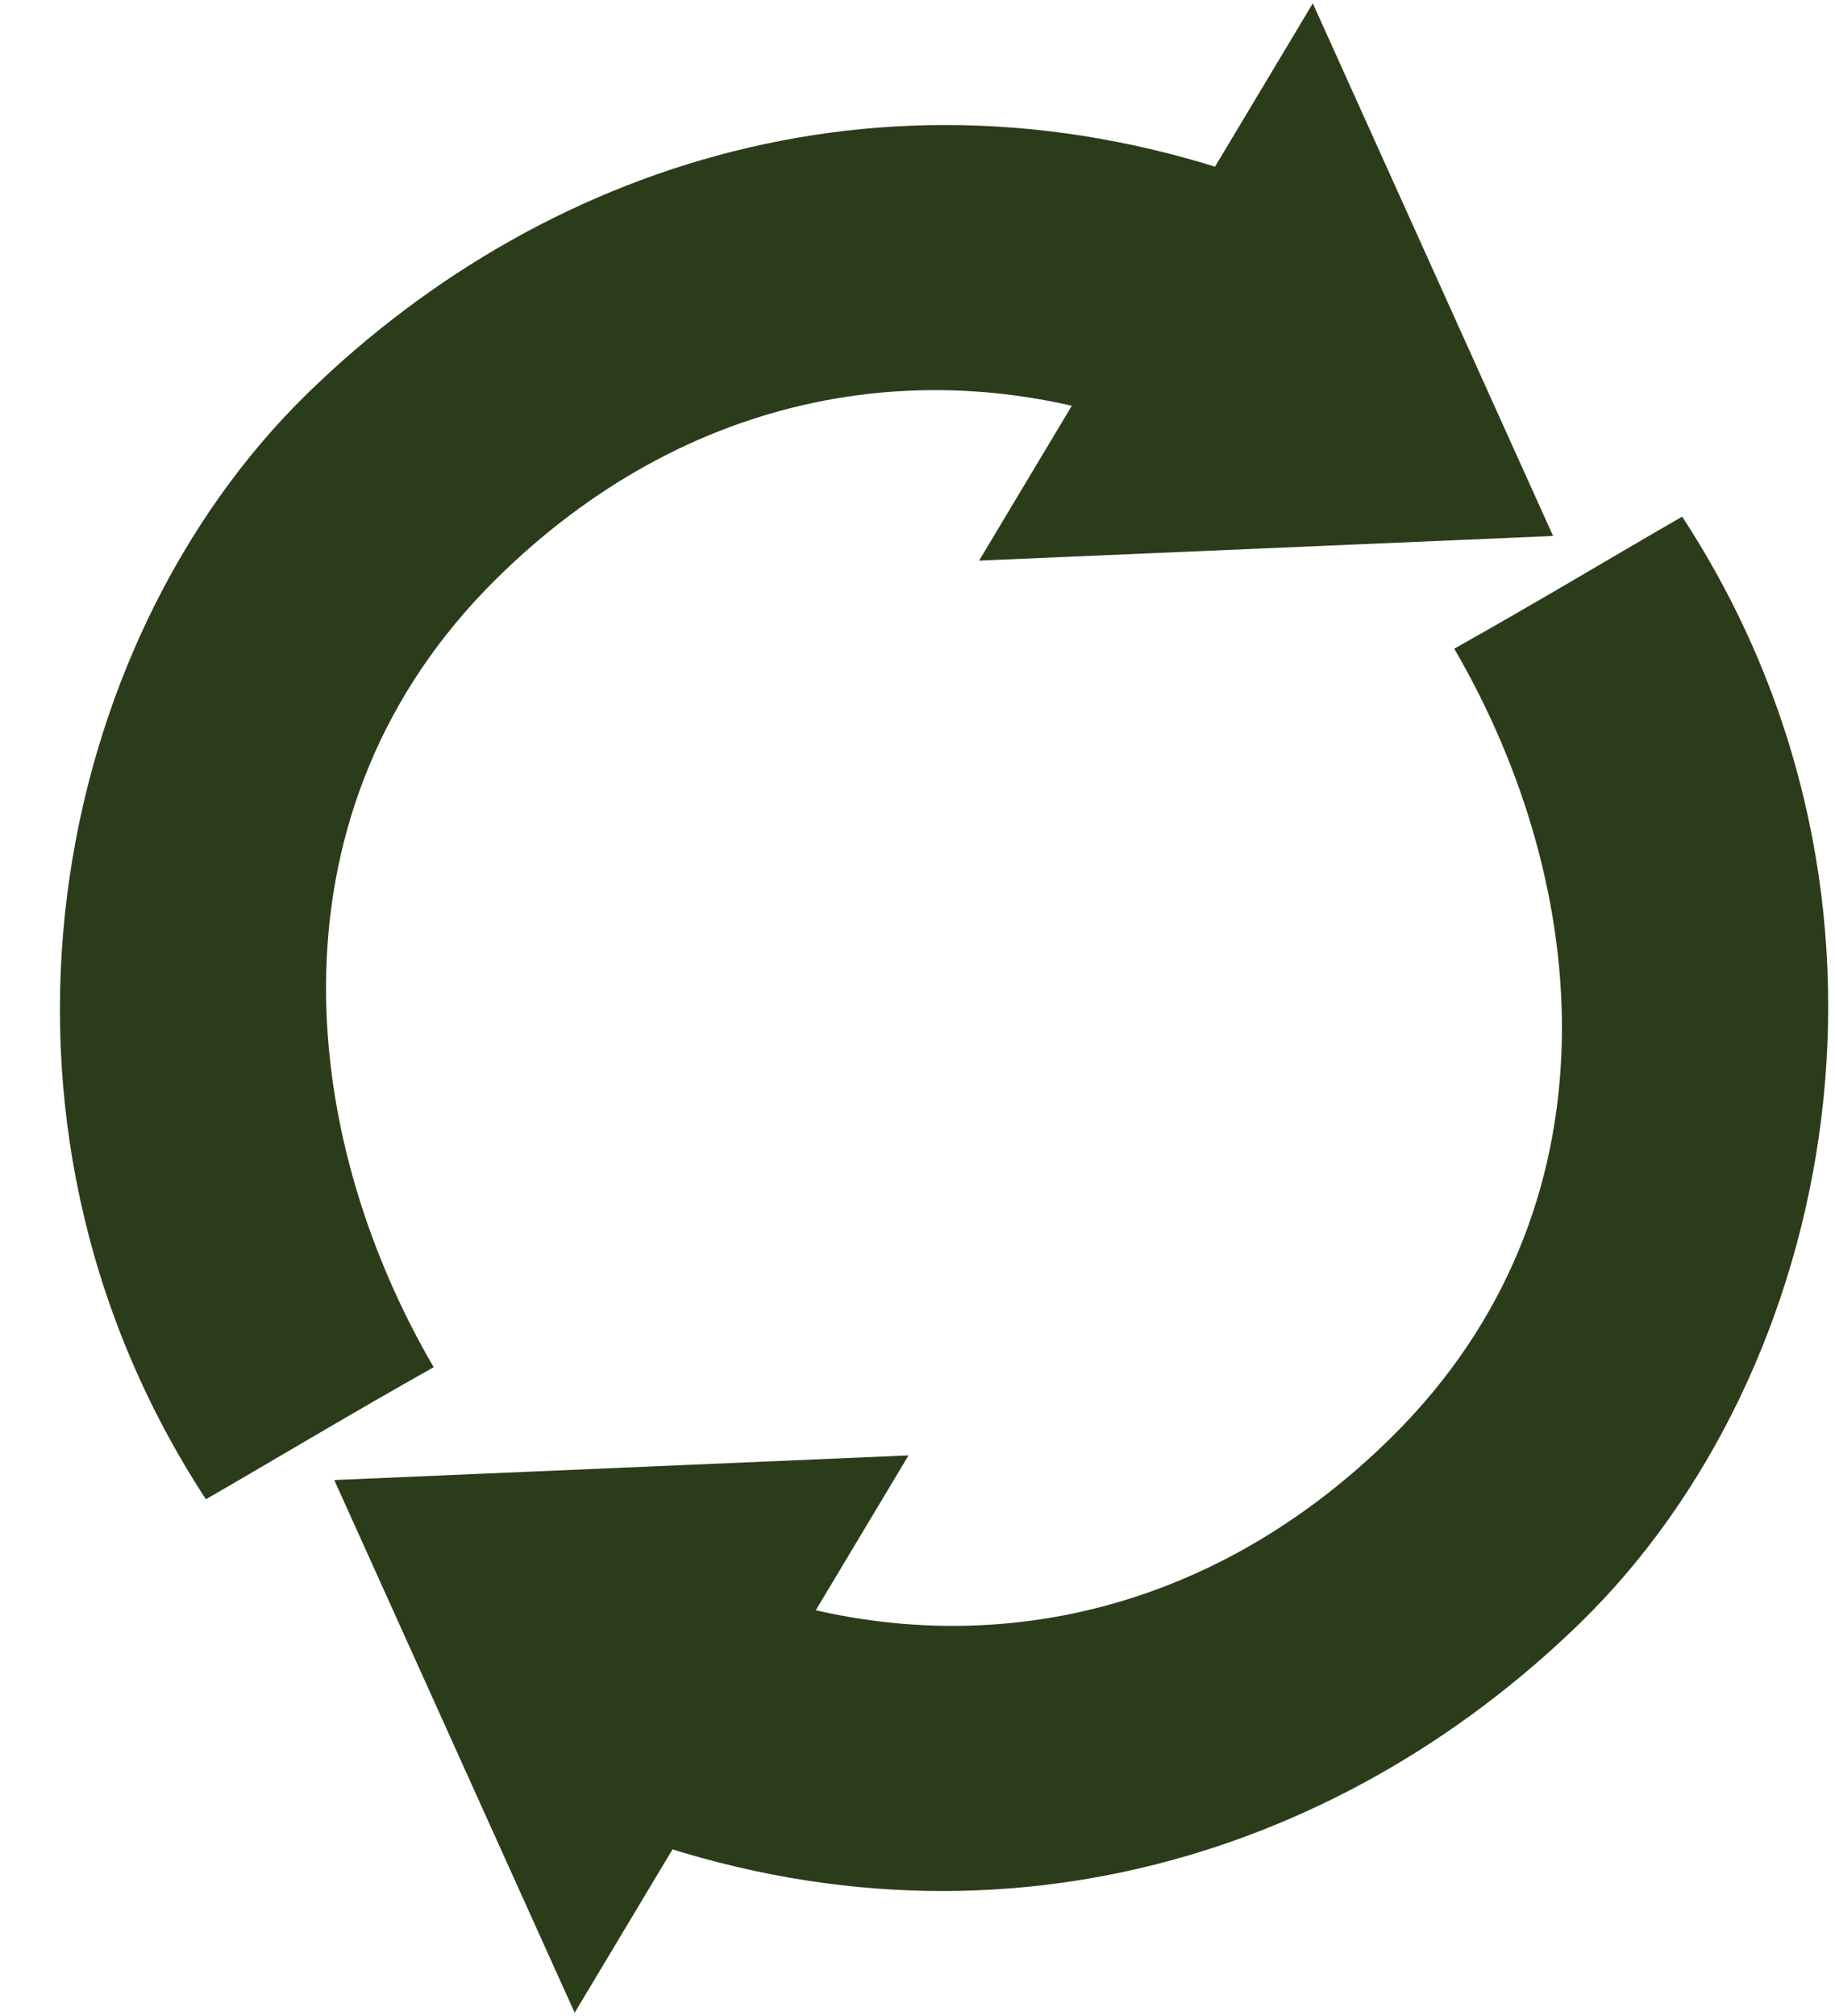 <svg id="Outer_arrow" data-name="Outer arrow" xmlns="http://www.w3.org/2000/svg" xmlns:xlink="http://www.w3.org/1999/xlink" width="1087" height="1194" viewBox="0 0 1087 1194">
  <defs>
    <style>
      .cls-1, .cls-2, .cls-3, .cls-4, .cls-5, .cls-6, .cls-7, .cls-8 {
        fill: #2b3c1a;
        fill-rule: evenodd;
      }

      .cls-1 {
        filter: url(#filter);
      }

      .cls-2 {
        filter: url(#filter-2);
      }

      .cls-3 {
        filter: url(#filter-3);
      }

      .cls-4 {
        filter: url(#filter-4);
      }

      .cls-5 {
        filter: url(#filter-5);
      }

      .cls-6 {
        filter: url(#filter-6);
      }

      .cls-7 {
        filter: url(#filter-7);
      }

      .cls-8 {
        filter: url(#filter-8);
      }
    </style>
    <filter id="filter" x="35.469" y="74.031" width="798.969" height="813.875" filterUnits="userSpaceOnUse">
      <feFlood result="flood" flood-color="#279a2e"/>
      <feComposite result="composite" operator="in" in2="SourceGraphic"/>
      <feBlend result="blend" in2="SourceGraphic"/>
    </filter>
    <filter id="filter-2" x="580" y="2" width="340" height="330" filterUnits="userSpaceOnUse">
      <feFlood result="flood" flood-color="#279a2e"/>
      <feComposite result="composite" operator="in" in2="SourceGraphic"/>
      <feBlend result="blend" in2="SourceGraphic"/>
    </filter>
    <filter id="filter-3" x="60.375" y="99.938" width="774.063" height="752.968" filterUnits="userSpaceOnUse">
      <feFlood result="flood" flood-color="#108017"/>
      <feComposite result="composite" operator="in" in2="SourceGraphic"/>
      <feBlend result="blend" in2="SourceGraphic"/>
    </filter>
    <filter id="filter-4" x="624.969" y="57.219" width="257" height="248.031" filterUnits="userSpaceOnUse">
      <feFlood result="flood" flood-color="#108017"/>
      <feComposite result="composite" operator="in" in2="SourceGraphic"/>
      <feBlend result="blend" in2="SourceGraphic"/>
    </filter>
    <filter id="filter-5" x="283.594" y="306" width="799.376" height="813.94" filterUnits="userSpaceOnUse">
      <feFlood result="flood" flood-color="#107a17"/>
      <feComposite result="composite" operator="in" in2="SourceGraphic"/>
      <feBlend result="blend" in2="SourceGraphic"/>
    </filter>
    <filter id="filter-6" x="198" y="861.938" width="340.188" height="330.062" filterUnits="userSpaceOnUse">
      <feFlood result="flood" flood-color="#107a17"/>
      <feComposite result="composite" operator="in" in2="SourceGraphic"/>
      <feBlend result="blend" in2="SourceGraphic"/>
    </filter>
    <filter id="filter-7" x="283.594" y="341" width="774.466" height="753.03" filterUnits="userSpaceOnUse">
      <feFlood result="flood" flood-color="#09650f"/>
      <feComposite result="composite" operator="in" in2="SourceGraphic"/>
      <feBlend result="blend" in2="SourceGraphic"/>
    </filter>
    <filter id="filter-8" x="236.062" y="888.719" width="257.126" height="248.061" filterUnits="userSpaceOnUse">
      <feFlood result="flood" flood-color="#09650f"/>
      <feComposite result="composite" operator="in" in2="SourceGraphic"/>
      <feBlend result="blend" in2="SourceGraphic"/>
    </filter>
  </defs>
  <path id="Shape_1_copy_4" data-name="Shape 1 copy 4" class="cls-1" d="M804.181,272.77c26.206-26.22-9-10.872,30.259-52.9-60-51.964-11.136-81.74-68.766-104.859C540.984,24.869,326.6,92.069,182.2,232.937,30.637,380.8-26.206,661.107,121.96,887.921c36.96-21.227,86.588-51.1,134.951-78.191C174.9,669.168,157.06,478.555,293.539,343.276c113.782-112.782,258.706-136.927,389.224-88.684C735.9,274.233,758.729,228.189,804.181,272.77Z"/>
  <path id="Triangle_1_copy_4" data-name="Triangle 1 copy 4" class="cls-2" d="M777.667,1.991L919.994,317.425,579.988,332.014Z"/>
  <path id="Shape_1_copy_4-2" data-name="Shape 1 copy 4" class="cls-3" d="M804.181,272.77c26.206-26.22-9-10.872,30.259-52.9-60-51.964-29.966-61.169-87.766-83.859C539.984,54.869,332.957,118.18,200.2,250.937,63.117,388.019,1.794,645.107,132.96,852.921c36.96-21.227,41.588-25.1,89.951-52.191C140.9,660.168,139.658,462.156,275.539,326.276c116.782-116.782,278.706-150.927,421.224-94.684C749.46,252.388,758.729,228.189,804.181,272.77Z"/>
  <path id="Triangle_1_copy_4-2" data-name="Triangle 1 copy 4" class="cls-4" d="M774.092,57.21L881.963,294.673l-257,10.591Z"/>
  <path id="Shape_1_copy_4-3" data-name="Shape 1 copy 4" class="cls-5" d="M313.88,921.2c-26.22,26.223,9,10.874-30.275,52.911,60.031,51.968,11.143,81.748,68.8,104.868,224.809,90.15,439.312,22.94,583.783-117.941,151.639-147.877,208.519-428.216,60.272-655.054-36.979,21.23-86.634,51.108-135.023,78.2,82.058,140.578,99.9,331.21-36.647,466.5C710.951,963.482,565.95,987.63,435.363,939.382,382.2,919.738,359.356,965.787,313.88,921.2Z"/>
  <path id="Triangle_1_copy_4-3" data-name="Triangle 1 copy 4" class="cls-6" d="M340.409,1192.01l-142.4-315.468,340.186-14.591Z"/>
  <path id="Shape_1_copy_4-4" data-name="Shape 1 copy 4" class="cls-7" d="M313.88,921.2c-26.22,26.223,9,10.874-30.275,52.911,60.031,51.968,29.982,61.178,87.813,83.868,206.8,81.15,413.937,17.83,546.764-114.943,137.158-137.1,198.508-394.212,67.275-602.048-36.979,21.229-41.61,25.105-90,52.2,82.058,140.578,83.3,338.61-52.655,474.505-116.844,116.794-278.854,150.94-421.447,94.694C368.63,941.585,359.356,965.787,313.88,921.2Z"/>
  <path id="Triangle_1_copy_4-4" data-name="Triangle 1 copy 4" class="cls-8" d="M343.985,1136.78L236.057,899.3,493.2,888.7Z"/>
</svg>
